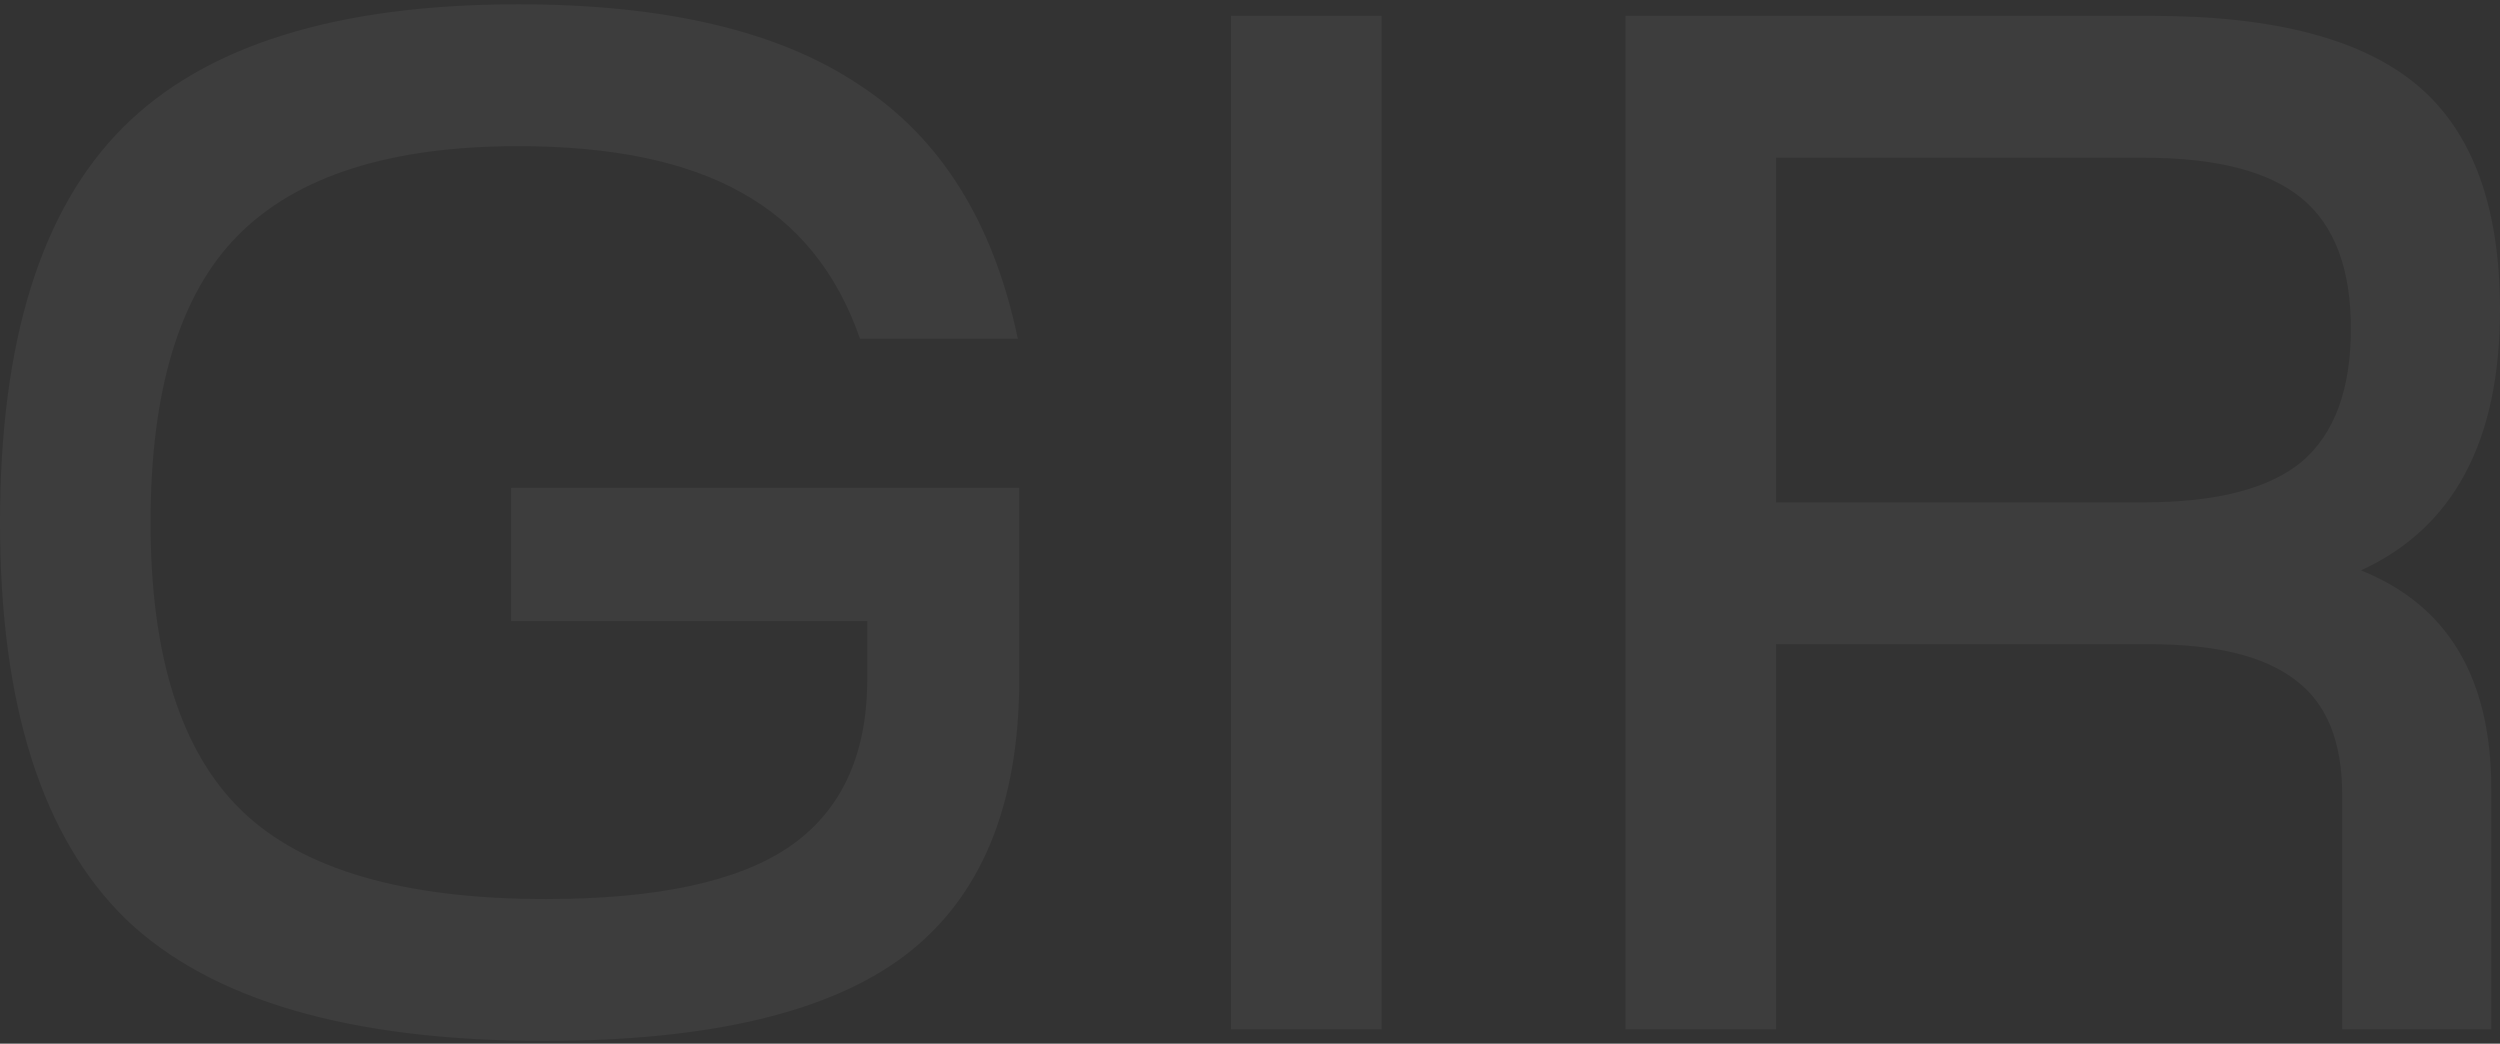 <svg width="527" height="220" viewBox="0 0 527 220" fill="none" xmlns="http://www.w3.org/2000/svg">
<rect x="0" y="0" width="527" height="220" fill="#333333" stroke="none"/>
<path d="M374.399 216.986H342.658V3.344H453.751C479.388 3.344 498.006 8.228 509.603 17.994C521.201 27.761 527 43.529 527 65.3C527 92.972 517.233 111.284 497.7 120.237C516.013 127.562 525.169 142.924 525.169 166.322V216.986H493.733V167.543C493.733 156.352 490.477 148.315 483.966 143.432C477.455 138.346 467.18 135.802 453.141 135.802H374.399V216.986ZM374.399 105.892H451.92C467.18 105.892 478.269 103.044 485.187 97.347C492.105 91.446 495.564 82.087 495.564 69.268C495.564 56.653 492.105 47.497 485.187 41.8C478.269 36.103 467.18 33.254 451.92 33.254H374.399V105.892Z" fill="white" fill-opacity="0.05"/>
<path d="M259.503 216.986V3.344H291.244V216.986H259.503Z" fill="white" fill-opacity="0.05"/>
<path d="M0 110.165C0 71.913 8.647 44.14 25.942 26.845C43.237 9.55 71.01 0.903 109.262 0.903C140.393 0.903 164.402 6.6 181.29 17.994C198.382 29.185 209.471 46.988 214.557 71.404H181.29C176.407 57.365 168.065 47.09 156.264 40.579C144.666 34.068 128.999 30.812 109.262 30.812C82.201 30.812 62.465 37.12 50.053 49.735C37.845 62.147 31.741 82.29 31.741 110.165C31.741 138.244 38.15 158.489 50.969 170.9C63.787 183.312 85.151 189.518 115.061 189.518C138.46 189.518 155.551 185.855 166.335 178.53C177.323 171.002 182.816 159.201 182.816 143.127V130.919H107.736V102.84H214.862V143.127C214.862 169.781 206.825 189.212 190.751 201.421C174.881 213.425 149.549 219.427 114.756 219.427C73.859 219.427 44.458 210.882 26.553 193.79C8.851 176.496 0 148.62 0 110.165Z" fill="white" fill-opacity="0.05"/>
</svg>
